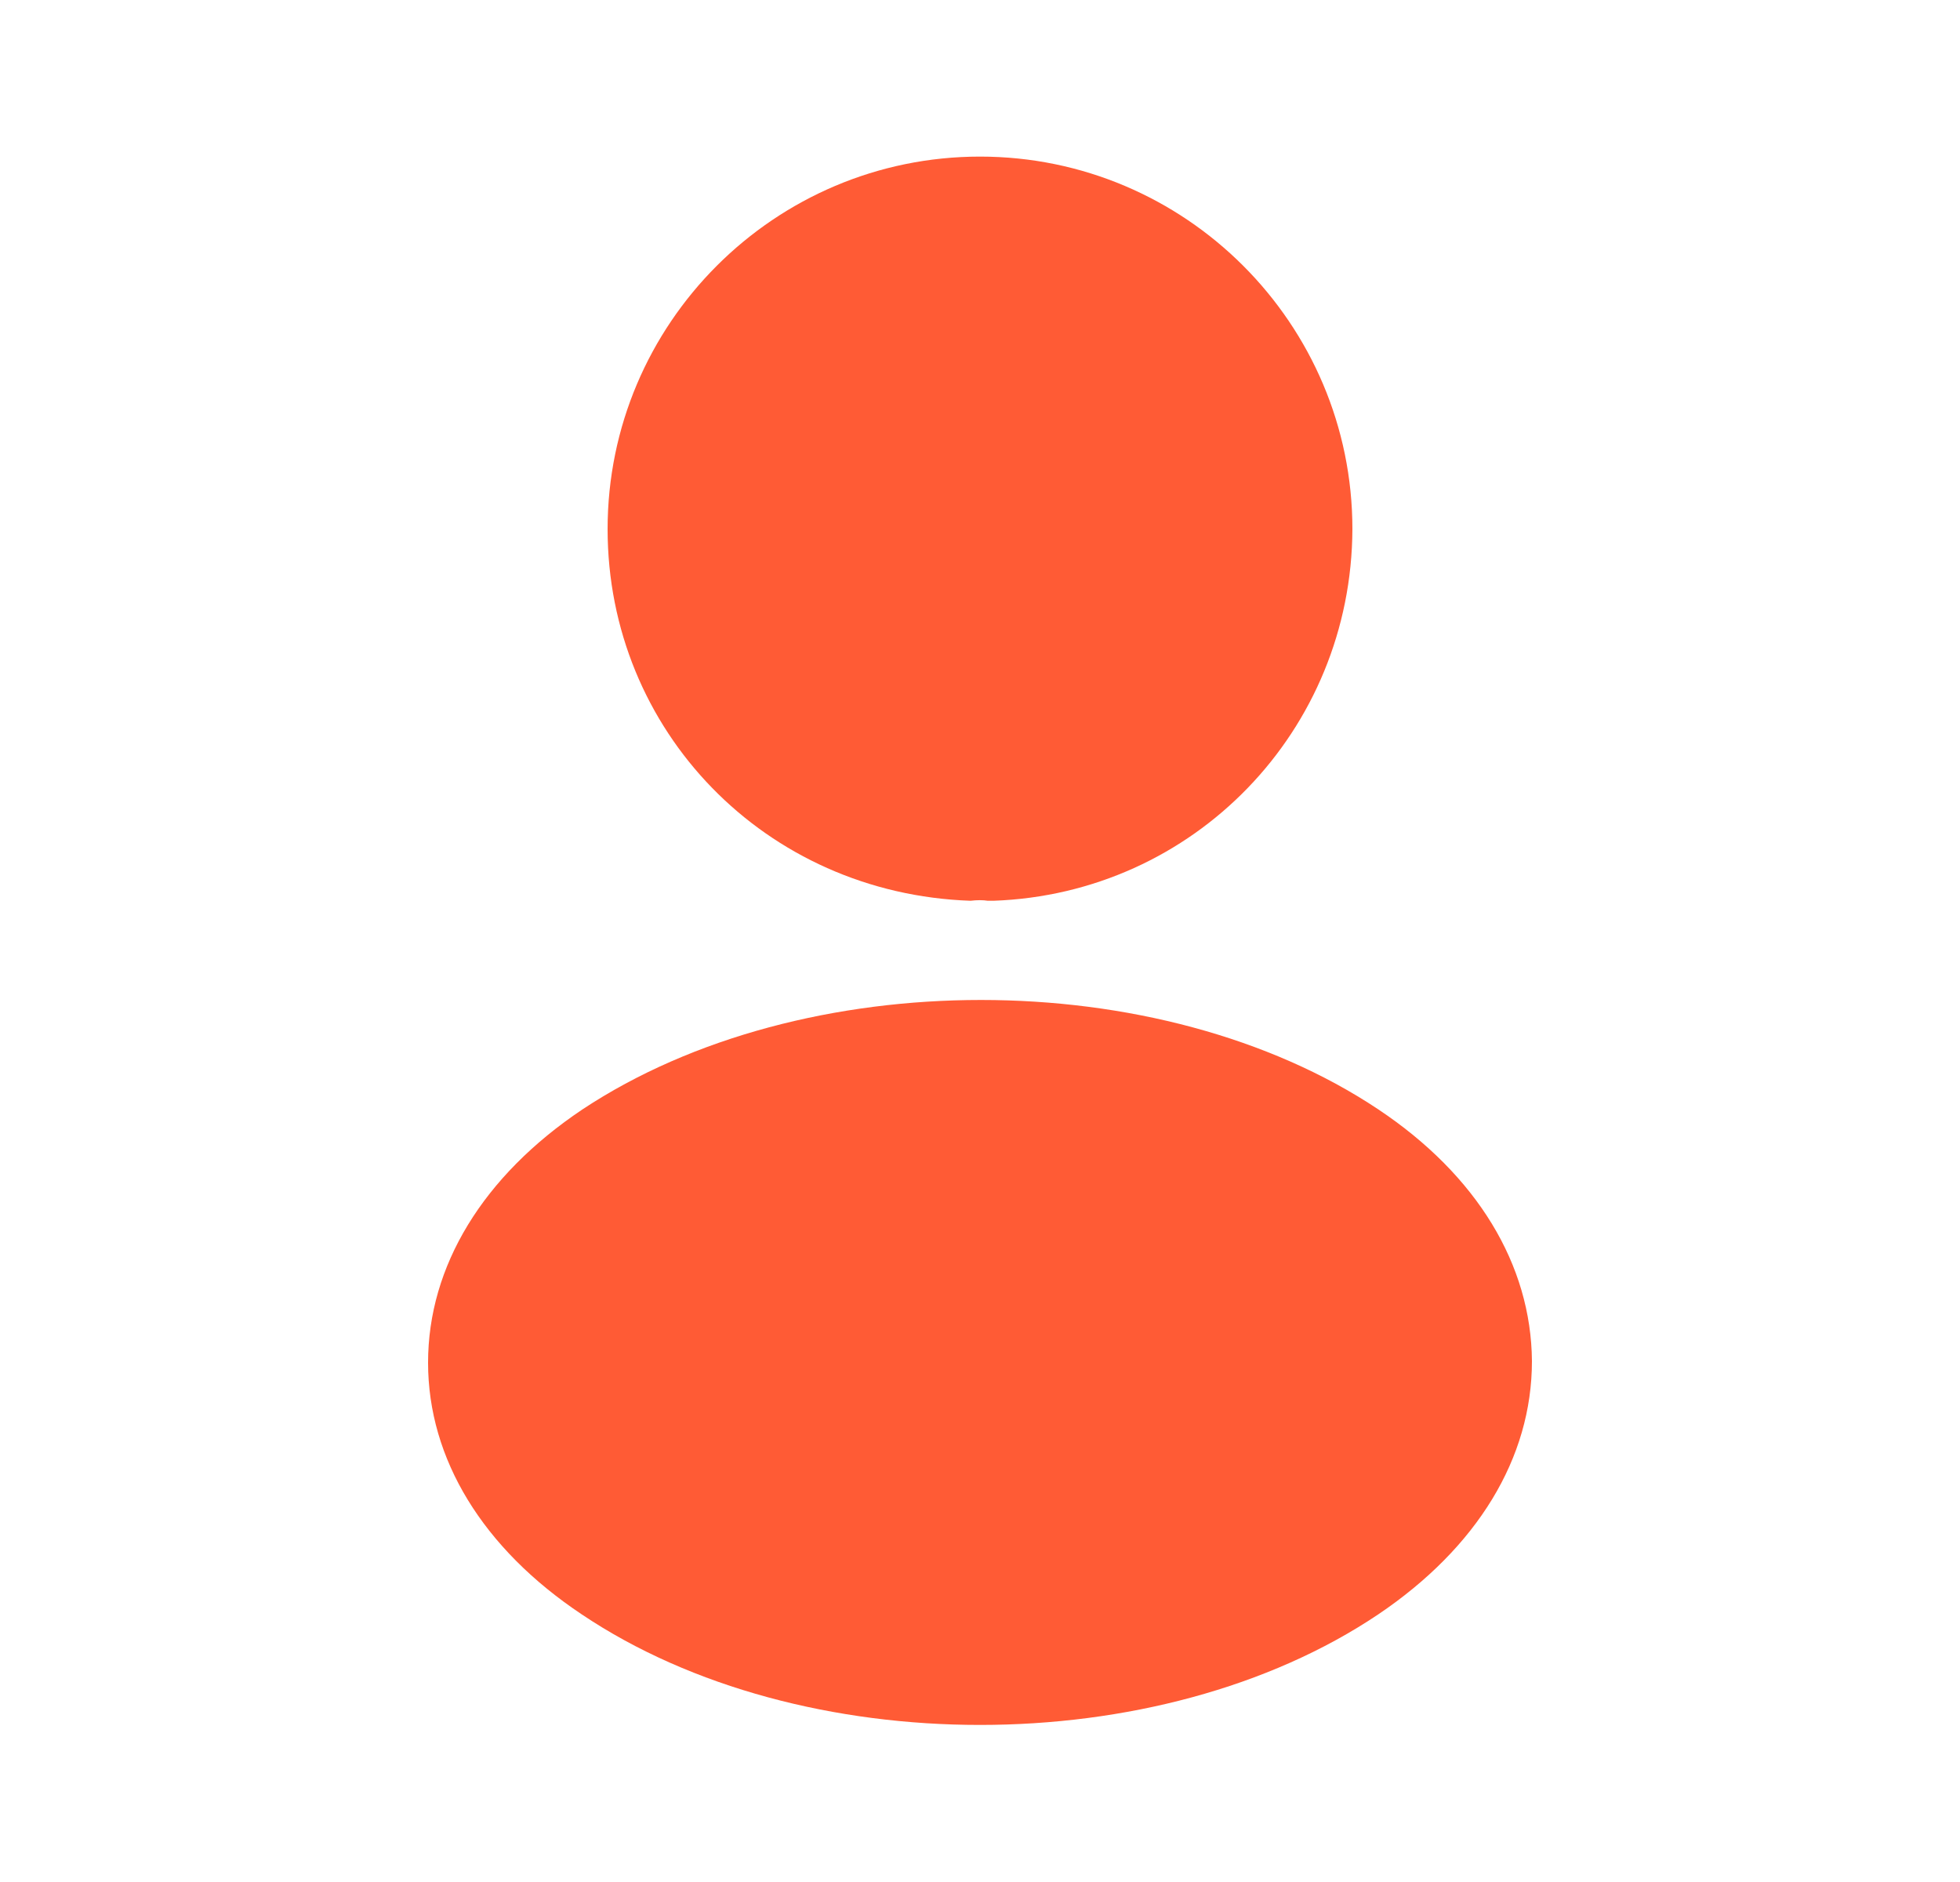 <svg width="25" height="24" viewBox="0 0 25 24" fill="none" xmlns="http://www.w3.org/2000/svg">
<path d="M12.5 1.997C9.88 1.997 7.75 4.127 7.75 6.747C7.75 9.317 9.76 11.397 12.38 11.487C12.46 11.477 12.54 11.477 12.6 11.487C12.62 11.487 12.63 11.487 12.65 11.487C12.66 11.487 12.66 11.487 12.67 11.487C15.23 11.397 17.24 9.317 17.25 6.747C17.25 4.127 15.12 1.997 12.5 1.997Z" fill="#FF5B35"/>
<path d="M17.58 14.147C14.79 12.287 10.24 12.287 7.43 14.147C6.16 14.997 5.46 16.147 5.46 17.377C5.46 18.607 6.16 19.747 7.42 20.587C8.82 21.527 10.66 21.997 12.5 21.997C14.34 21.997 16.18 21.527 17.58 20.587C18.84 19.737 19.54 18.597 19.54 17.357C19.53 16.127 18.84 14.987 17.58 14.147Z" fill="#FF5B35"/>
</svg>
